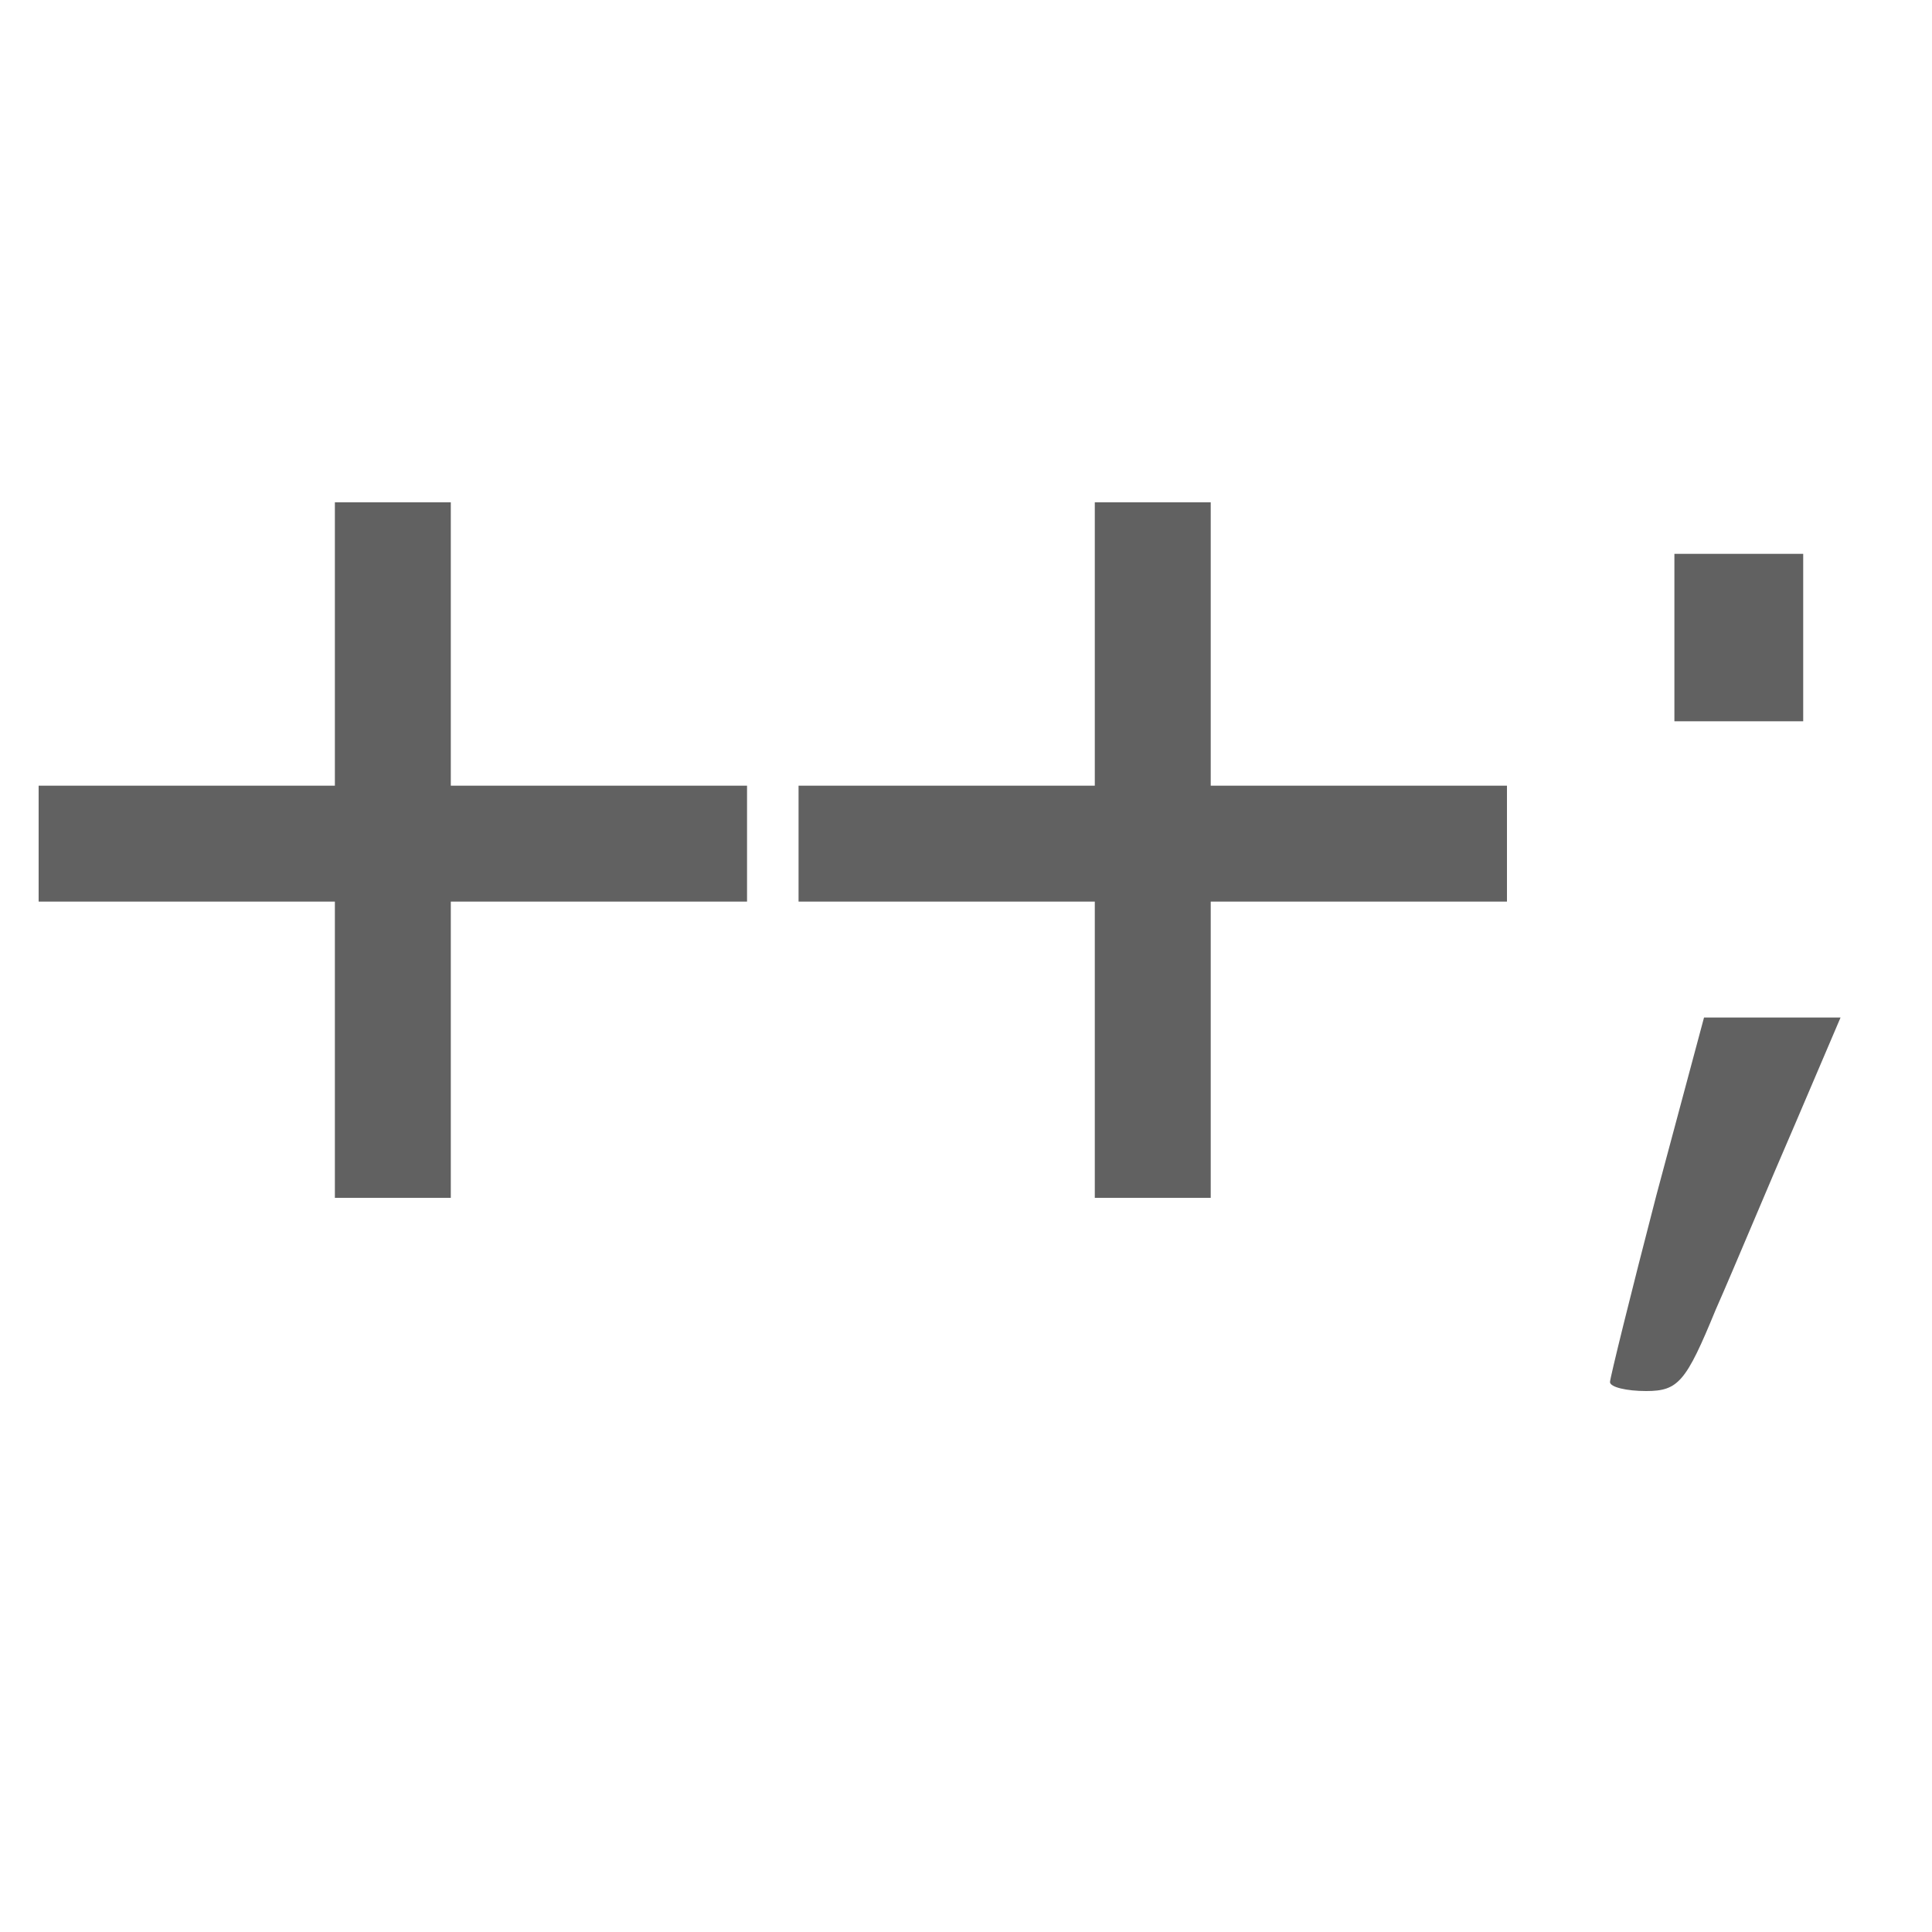 <?xml version="1.0" standalone="no"?>
<!DOCTYPE svg PUBLIC "-//W3C//DTD SVG 20010904//EN"
 "http://www.w3.org/TR/2001/REC-SVG-20010904/DTD/svg10.dtd">
<svg version="1.0" xmlns="http://www.w3.org/2000/svg"
 width="150px" height="150px" viewBox="0 0 150 150"
 preserveAspectRatio="xMidYMid meet">
<g transform="translate(0,150) scale(0.1,-0.1)"
fill="#616161" stroke="none">
<path d="M260 1000 l0 -110 -115 0 -115 0 0 -45 0 -45 115 0 115 0 0 -115 0
-115 45 0 45 0 0 115 0 115 115 0 115 0 0 45 0 45 -115 0 -115 0 0 110 0 110
-45 0 -45 0 0 -110z"/>
<path d="M850 1000 l0 -110 -115 0 -115 0 0 -45 0 -45 115 0 115 0 0 -115 0
-115 45 0 45 0 0 115 0 115 115 0 115 0 0 45 0 45 -115 0 -115 0 0 110 0 110
-45 0 -45 0 0 -110z"/>
<path d="M1300 1005 l0 -65 50 0 50 0 0 65 0 65 -50 0 -50 0 0 -65z"/>
<path d="M1286 572 c-20 -77 -36 -142 -36 -145 0 -4 13 -7 28 -7 25 0 31 7 54
63 15 34 42 99 62 145 l35 82 -53 0 -53 0 -37 -138z"/>
</g>
</svg>
